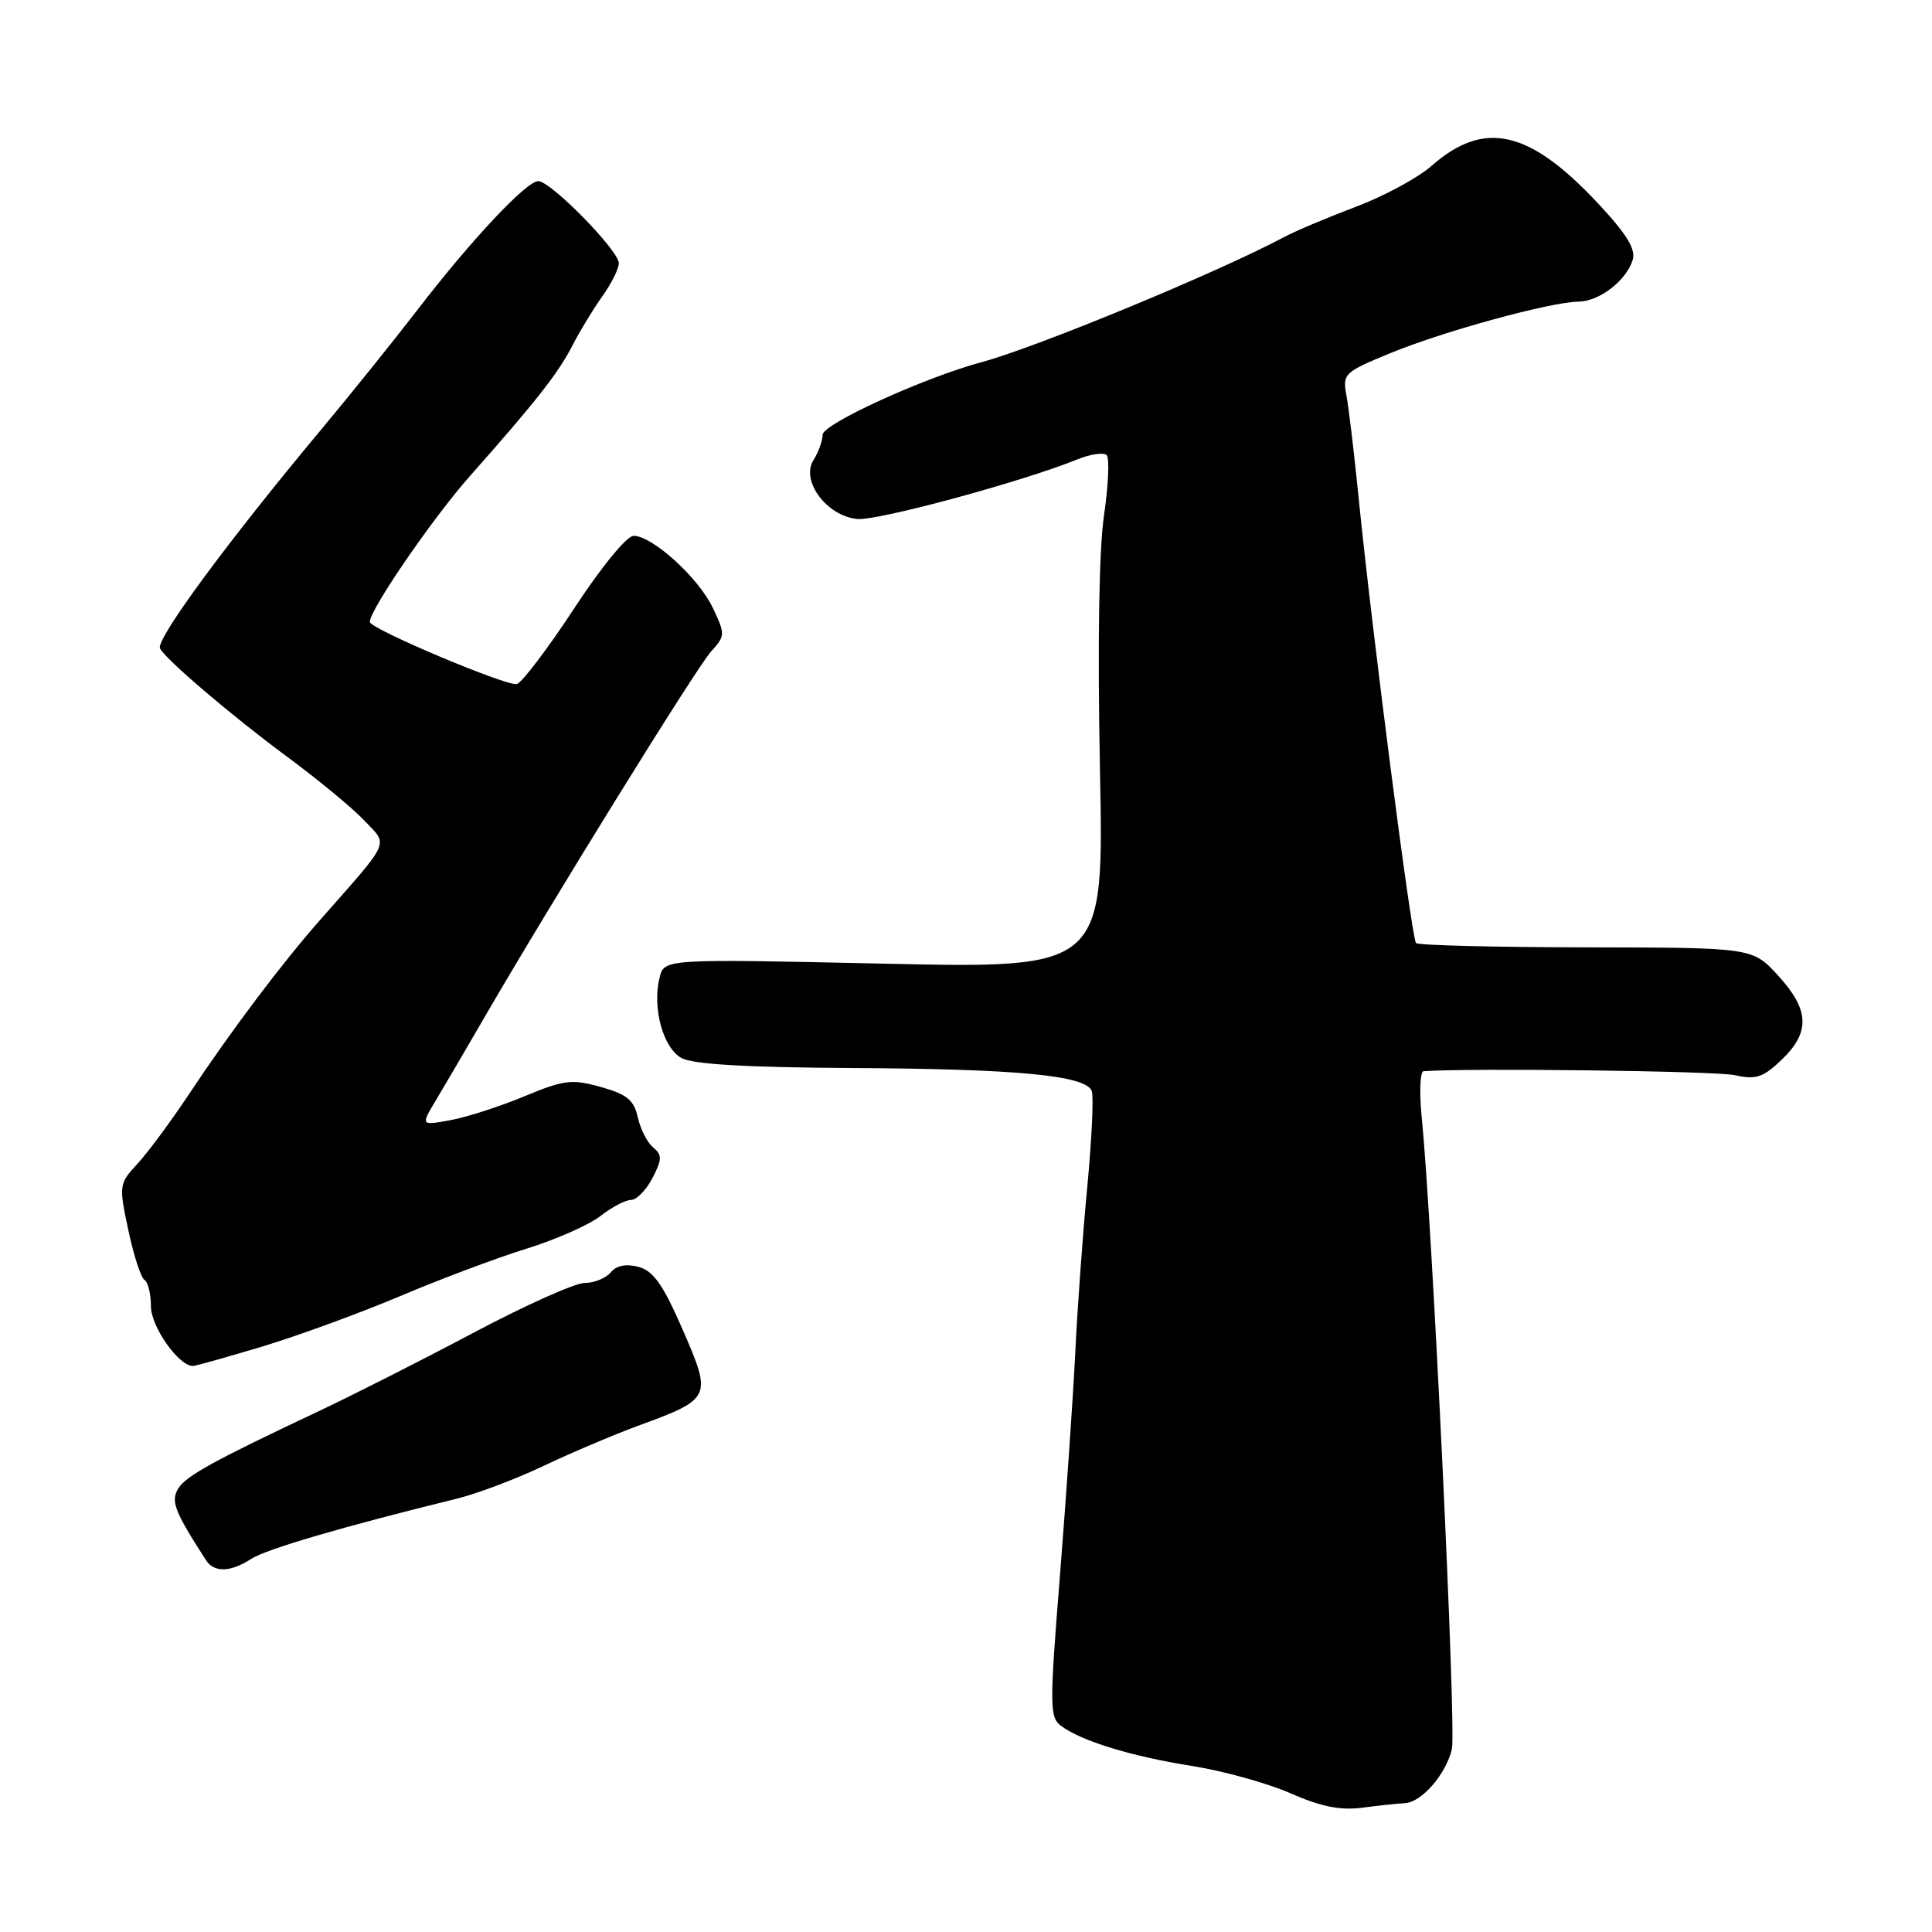 <?xml version="1.0" encoding="UTF-8" standalone="no"?>
<!DOCTYPE svg PUBLIC "-//W3C//DTD SVG 1.1//EN" "http://www.w3.org/Graphics/SVG/1.1/DTD/svg11.dtd" >
<svg xmlns="http://www.w3.org/2000/svg" xmlns:xlink="http://www.w3.org/1999/xlink" version="1.1" viewBox="0 0 256 256">
 <g >
 <path fill="currentColor"
d=" M 186.14 238.93 C 188.36 238.83 191.59 235.12 192.38 231.77 C 192.99 229.21 189.78 161.98 188.40 148.25 C 188.05 144.81 188.16 141.97 188.63 141.94 C 194.68 141.50 227.34 141.91 229.84 142.46 C 232.68 143.09 233.62 142.78 236.09 140.41 C 239.89 136.77 239.76 133.80 235.61 129.27 C 232.21 125.56 232.21 125.56 210.19 125.53 C 198.08 125.51 187.93 125.26 187.63 124.96 C 187.05 124.38 181.76 83.35 180.03 66.00 C 179.45 60.22 178.73 54.13 178.42 52.46 C 177.87 49.51 178.06 49.33 184.34 46.75 C 191.39 43.86 205.43 40.02 209.17 39.97 C 211.93 39.93 215.50 37.18 216.34 34.44 C 216.78 33.02 215.54 31.00 211.68 26.88 C 202.60 17.19 196.64 15.86 189.67 21.99 C 187.86 23.58 183.34 26.02 179.63 27.41 C 175.93 28.81 171.68 30.60 170.20 31.39 C 161.32 36.12 137.42 46.00 130.09 47.98 C 122.43 50.04 109.00 56.18 109.00 57.61 C 109.00 58.39 108.45 59.91 107.78 60.98 C 106.07 63.72 109.57 68.40 113.60 68.77 C 116.29 69.02 135.40 63.85 142.71 60.89 C 144.48 60.17 146.25 59.91 146.64 60.31 C 147.03 60.70 146.87 64.28 146.29 68.26 C 145.62 72.77 145.42 85.46 145.75 101.91 C 146.28 128.33 146.28 128.33 117.15 127.69 C 88.02 127.05 88.02 127.05 87.40 129.53 C 86.40 133.52 87.85 138.84 90.29 140.19 C 91.80 141.03 98.96 141.44 113.00 141.52 C 134.88 141.64 143.87 142.50 144.66 144.56 C 144.93 145.26 144.67 150.93 144.08 157.17 C 143.48 163.40 142.77 173.22 142.49 179.00 C 142.21 184.78 141.30 198.05 140.47 208.50 C 139.05 226.21 139.06 227.57 140.64 228.72 C 143.38 230.73 149.98 232.74 158.00 234.01 C 162.12 234.66 167.97 236.29 171.00 237.62 C 175.01 239.39 177.58 239.91 180.50 239.53 C 182.70 239.24 185.24 238.97 186.14 238.93 Z  M 33.29 206.56 C 35.25 205.27 45.63 202.24 60.50 198.59 C 63.25 197.91 68.42 195.96 72.00 194.25 C 75.58 192.55 81.20 190.16 84.50 188.94 C 94.30 185.35 94.37 185.19 90.47 176.21 C 87.87 170.23 86.58 168.40 84.61 167.87 C 82.96 167.43 81.68 167.68 80.92 168.60 C 80.28 169.37 78.72 170.00 77.46 170.00 C 76.20 170.00 69.62 172.95 62.83 176.55 C 56.05 180.15 46.67 184.90 42.00 187.10 C 28.42 193.50 24.69 195.55 23.65 197.19 C 22.58 198.89 23.09 200.23 27.31 206.75 C 28.38 208.40 30.56 208.33 33.29 206.56 Z  M 34.86 178.39 C 39.61 176.95 47.77 173.96 53.00 171.75 C 58.23 169.53 65.73 166.71 69.67 165.49 C 73.62 164.27 78.07 162.30 79.56 161.13 C 81.05 159.96 82.87 159.00 83.61 159.00 C 84.35 159.00 85.62 157.70 86.45 156.10 C 87.74 153.61 87.75 153.04 86.54 152.03 C 85.76 151.39 84.85 149.59 84.51 148.05 C 84.01 145.77 83.07 145.00 79.61 144.03 C 75.77 142.95 74.74 143.08 69.42 145.29 C 66.16 146.64 61.76 148.06 59.63 148.44 C 55.75 149.14 55.75 149.14 57.74 145.82 C 58.84 143.99 61.69 139.12 64.08 135.00 C 72.95 119.69 92.31 88.43 94.21 86.34 C 96.11 84.26 96.11 84.04 94.46 80.56 C 92.57 76.57 86.45 71.00 83.96 71.00 C 83.06 71.00 79.67 75.13 76.12 80.56 C 72.67 85.82 69.25 90.35 68.51 90.63 C 67.38 91.07 49.00 83.32 49.00 82.41 C 49.00 80.79 57.32 68.67 62.25 63.10 C 71.15 53.05 74.01 49.40 75.91 45.67 C 76.83 43.87 78.58 41.00 79.79 39.29 C 81.01 37.59 82.00 35.60 82.00 34.88 C 82.00 33.20 72.98 24.00 71.33 24.00 C 69.74 24.00 62.40 31.83 55.18 41.23 C 52.10 45.23 46.39 52.33 42.49 57.00 C 30.14 71.80 20.66 84.67 21.20 85.90 C 21.79 87.25 30.67 94.82 38.00 100.24 C 42.12 103.28 46.76 107.11 48.30 108.75 C 51.47 112.10 51.90 111.13 42.43 121.88 C 37.30 127.70 30.60 136.61 25.03 145.00 C 22.66 148.57 19.59 152.72 18.21 154.21 C 15.77 156.85 15.74 157.05 17.00 162.99 C 17.71 166.33 18.67 169.30 19.14 169.59 C 19.61 169.88 20.00 171.46 20.00 173.10 C 20.00 175.78 23.67 181.00 25.56 181.00 C 25.92 181.00 30.10 179.82 34.86 178.39 Z "/>
</g>
</svg>
